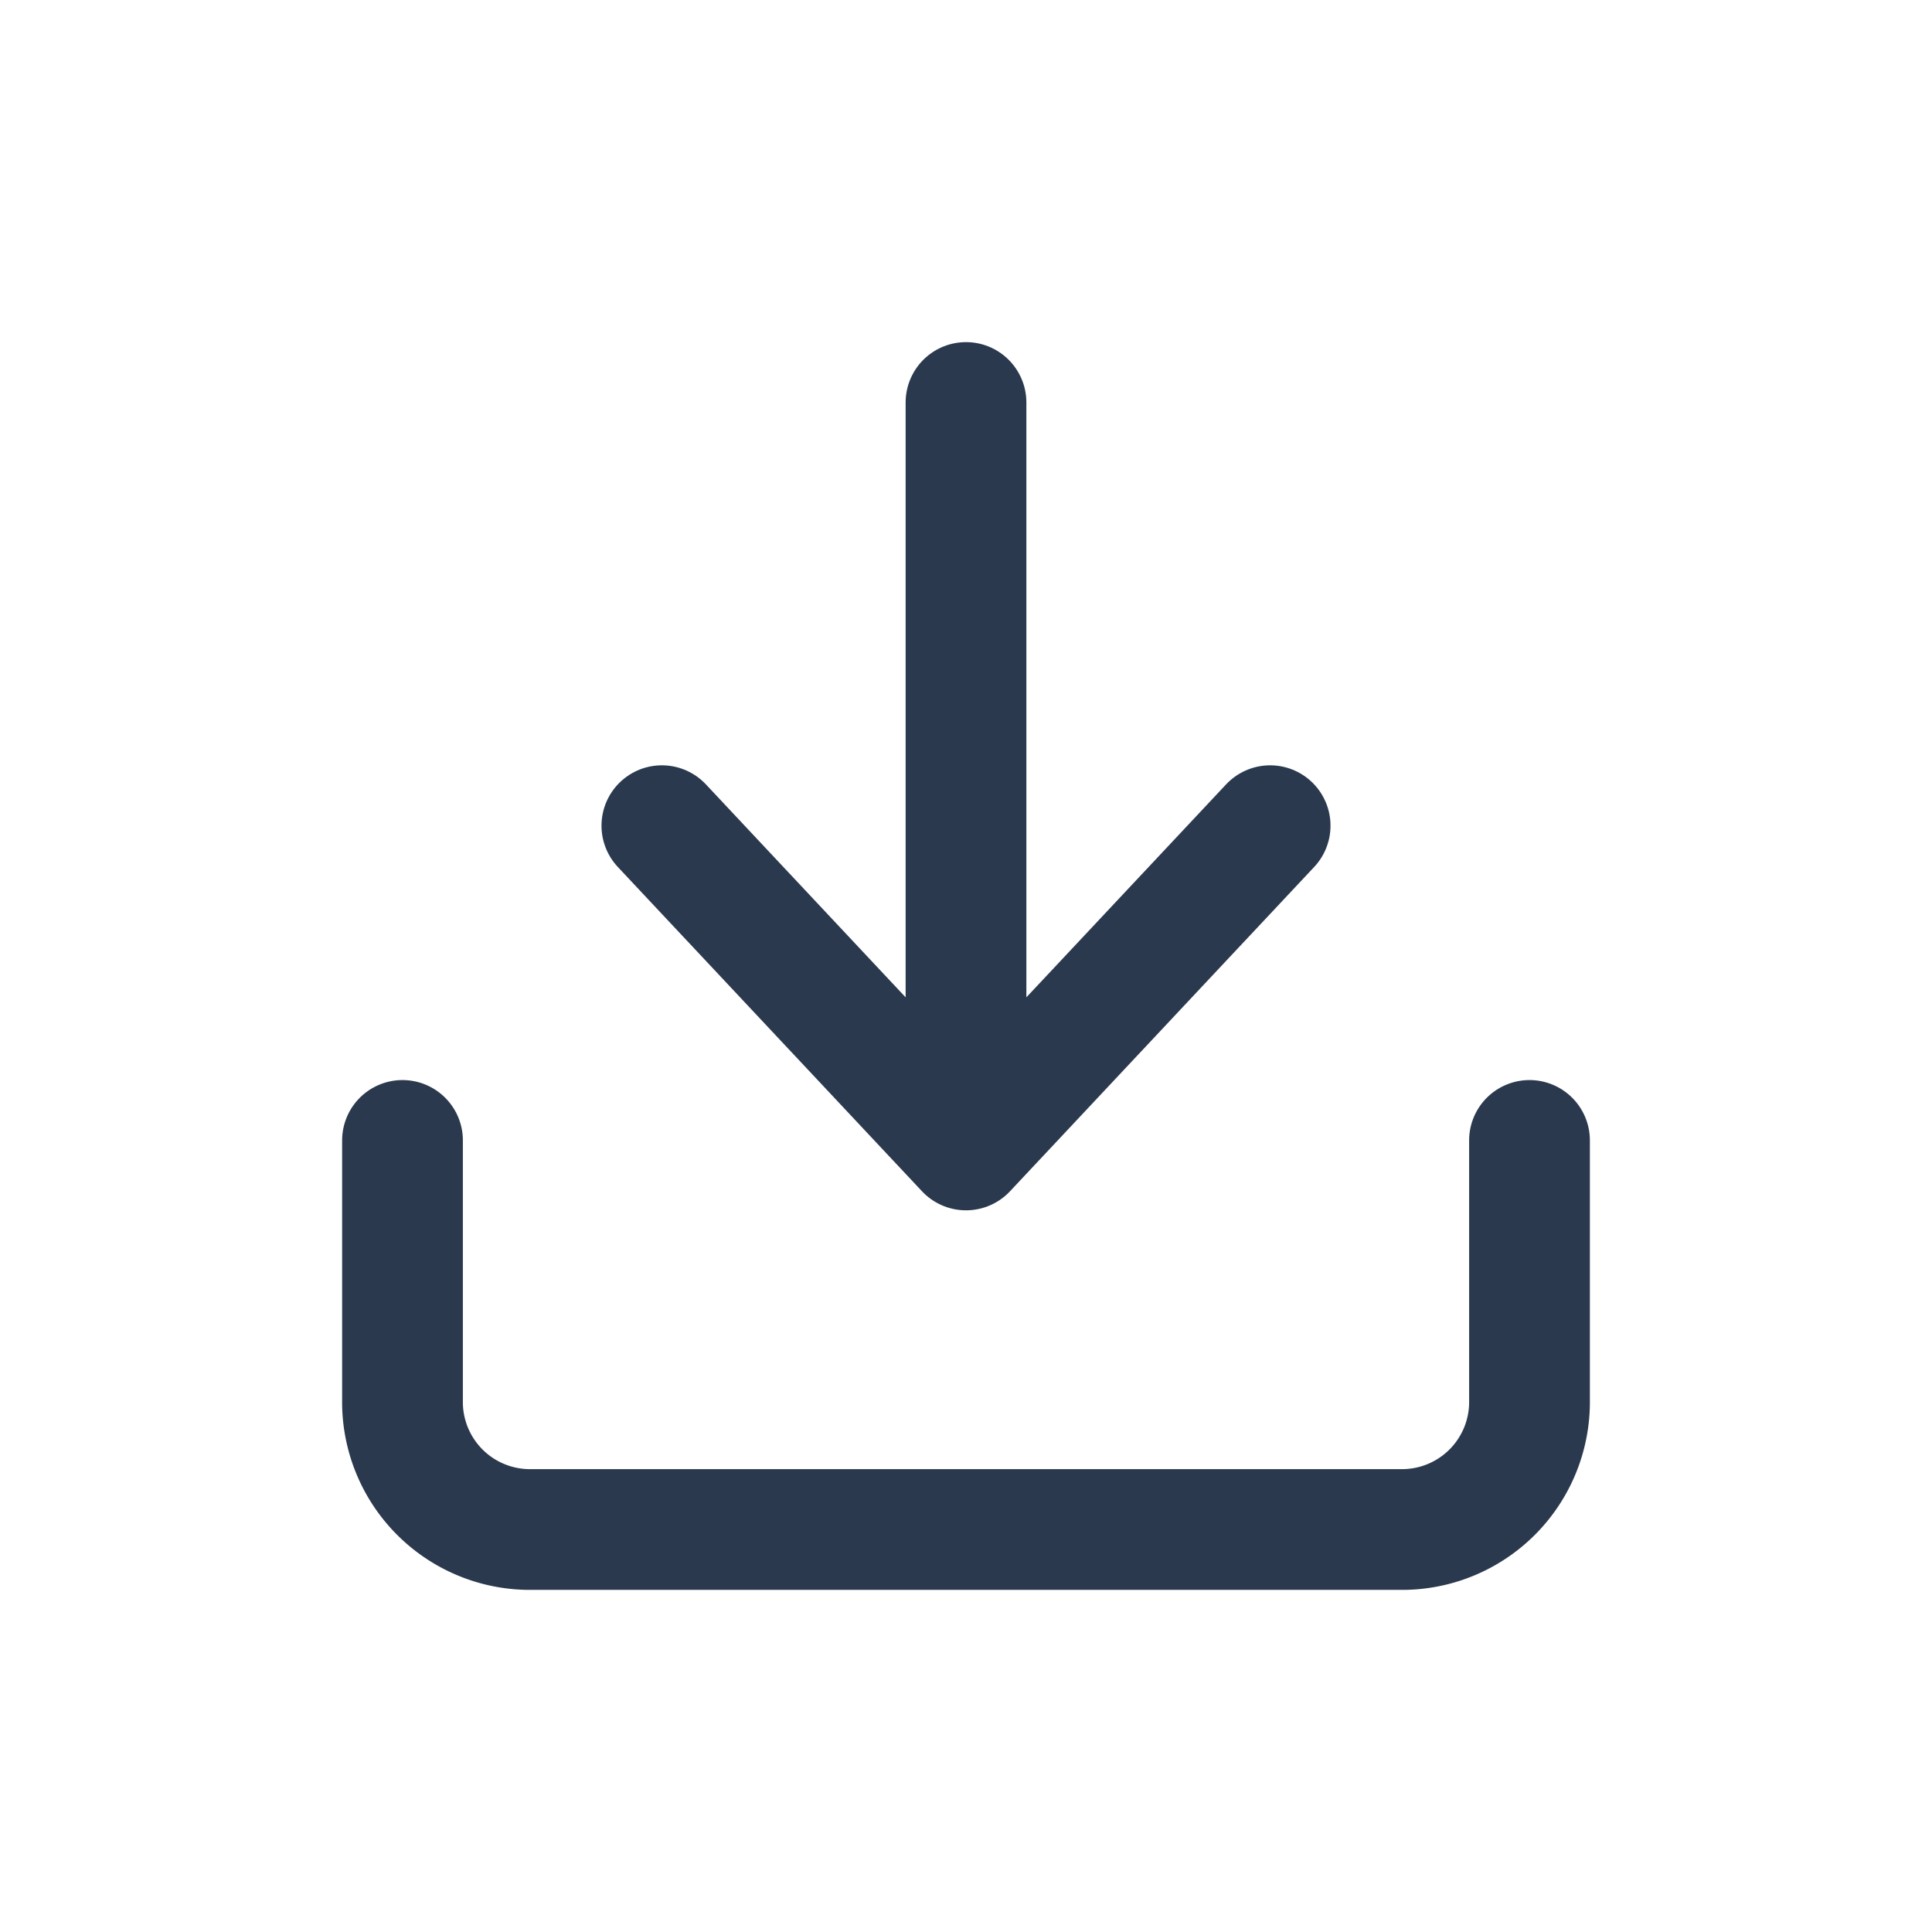 <svg width="24" height="24" xmlns="http://www.w3.org/2000/svg">
    <g fill="none" fill-rule="evenodd">
        <path d="M0 0h24v24H0z"/>
        <g stroke="#2A394E" stroke-linecap="round" stroke-linejoin="round" stroke-width="1.5">
            <path d="M19 14.167v3.222A1.584 1.584 0 0 1 17.444 19H6.556A1.584 1.584 0 0 1 5 17.389v-3.222"/>
            <path d="M8.222 10.257 12 14.285l3.778-4.028M12 14V5"/>
        </g>
    </g>
</svg>
